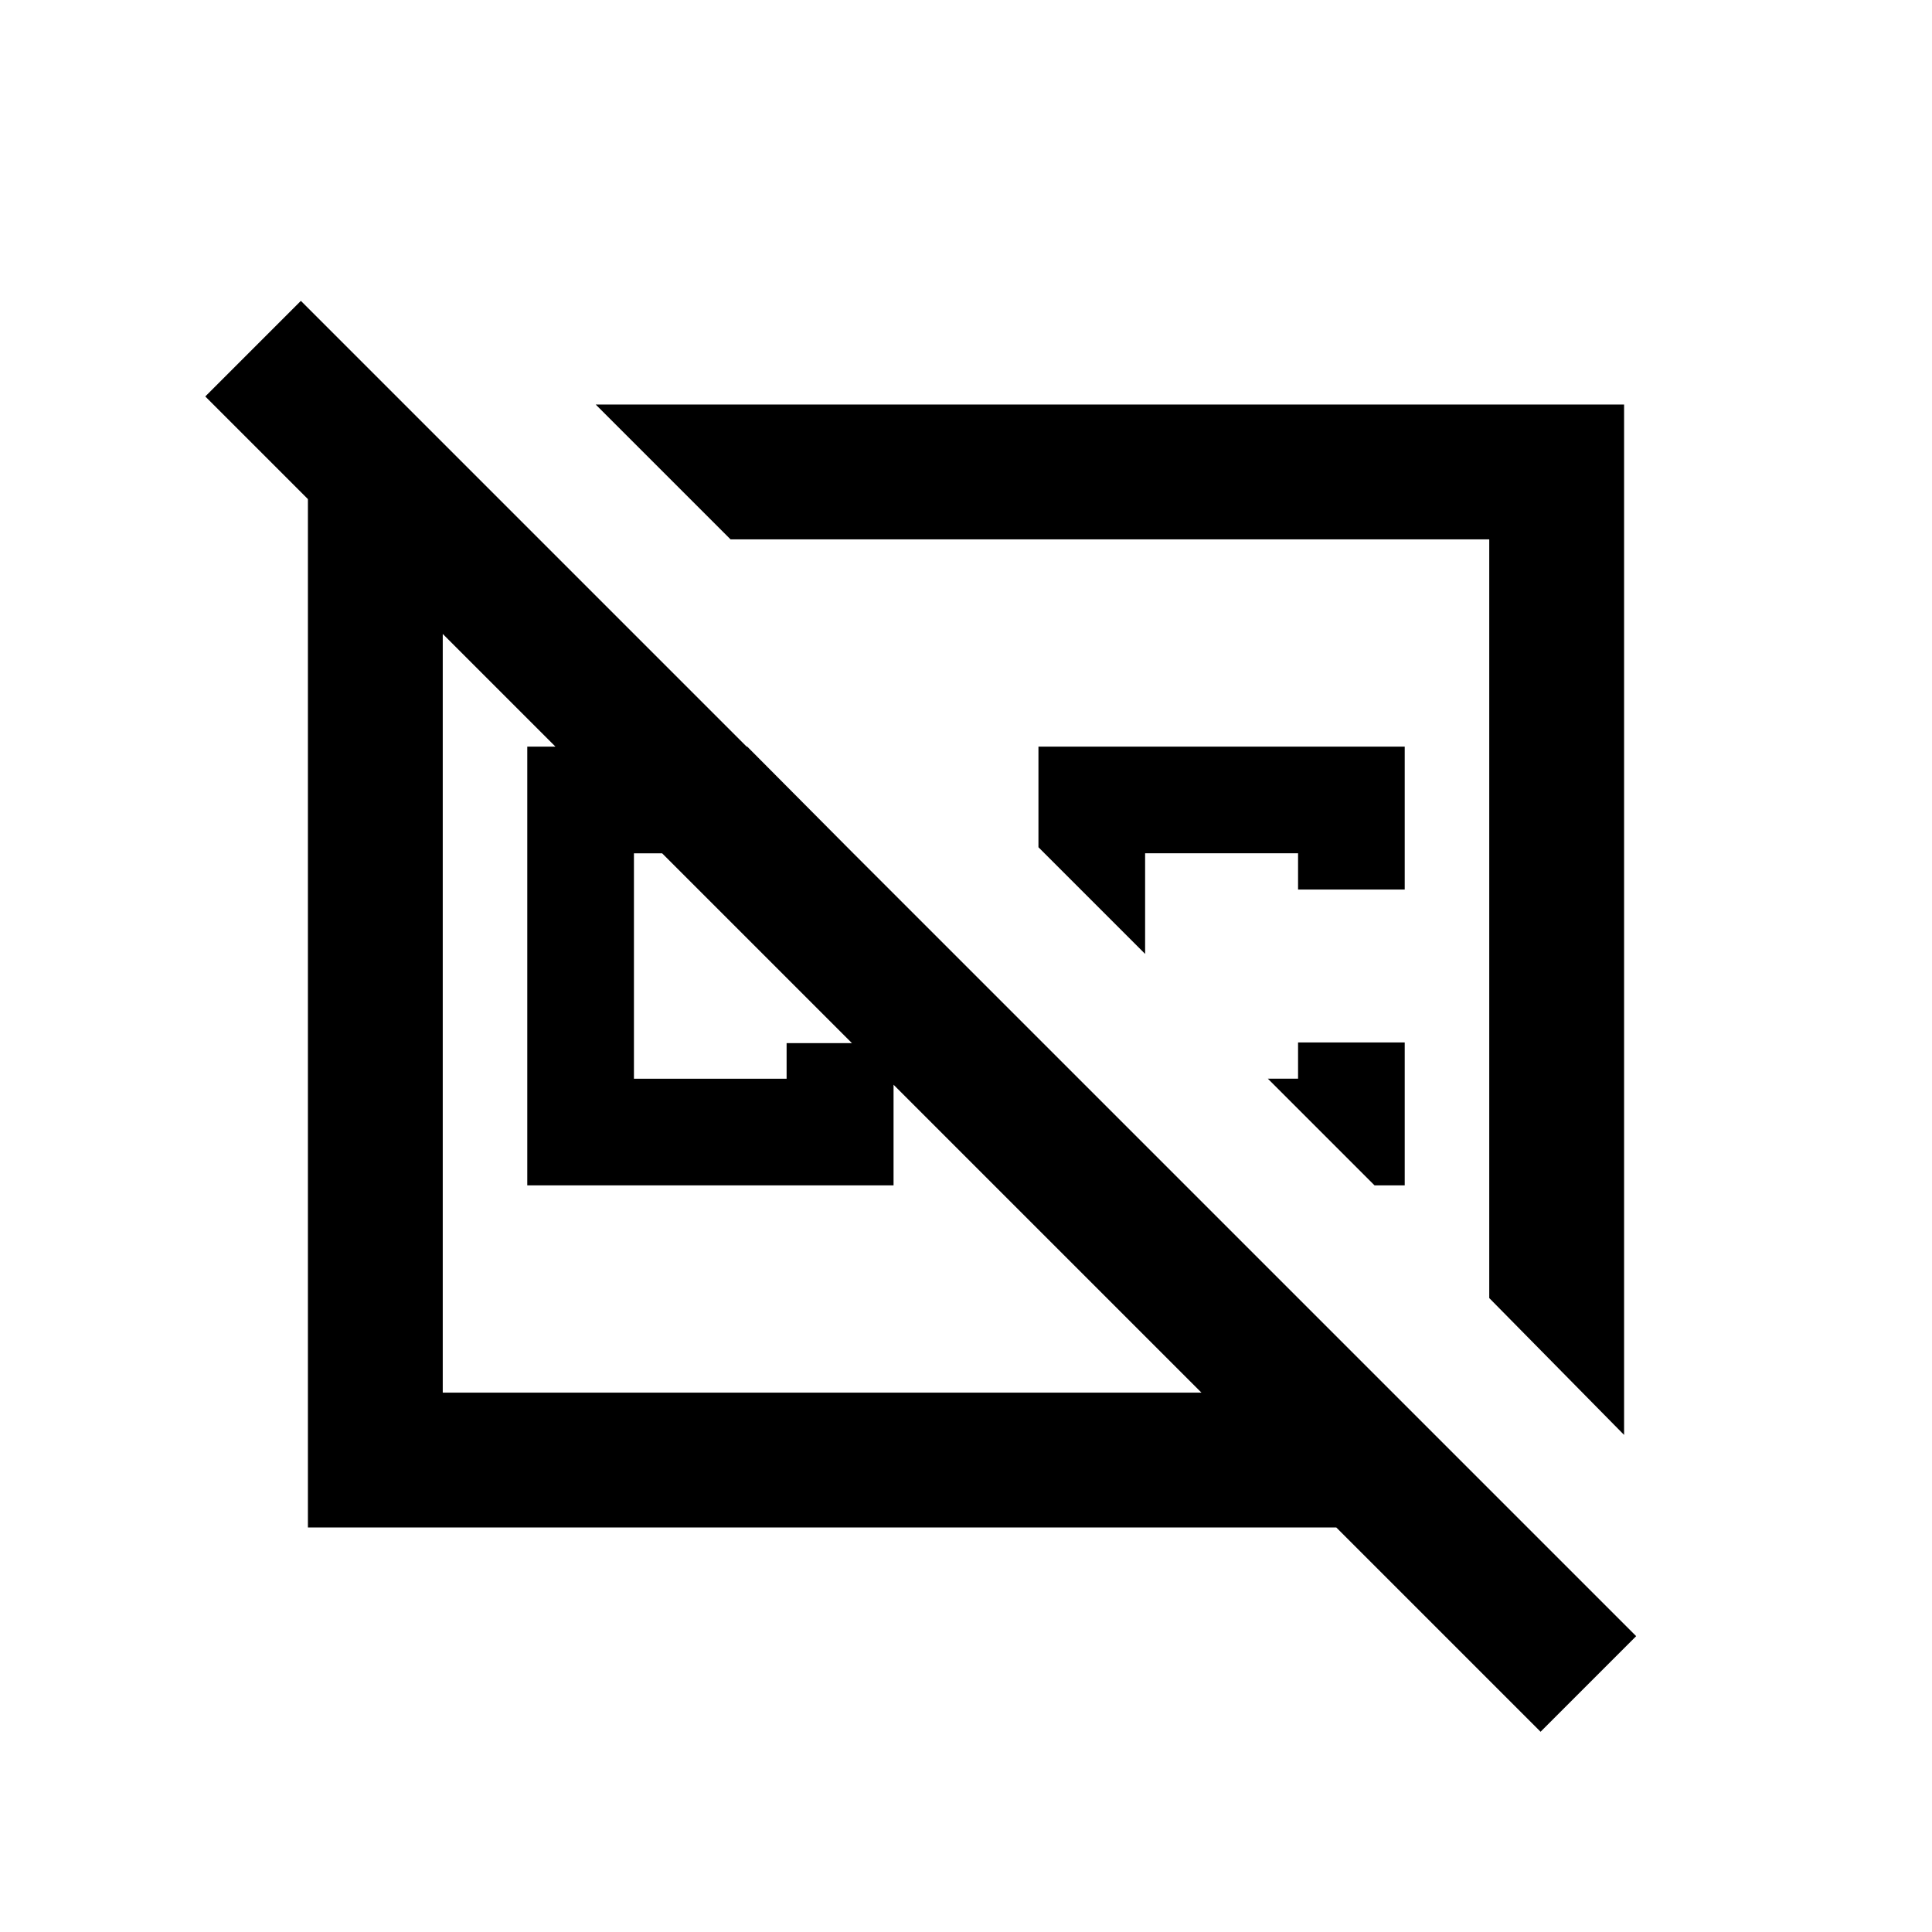 <svg xmlns="http://www.w3.org/2000/svg" height="20" viewBox="0 -960 960 960" width="20"><path d="M371.31-589 424-536H315v112h75.86v-17.67H444V-371H262v-218h109.31ZM296-759h511v512l-67-68v-377H363l-67-67Zm402 317v71h-15l-53-53h15v-18h53Zm-53-76v-18h-76v50l-53-53v-50h182v71h-53Zm-103.5 4.5Zm-122 68v-1 1ZM207-753l61 61h-48v424h377L102-763l47.5-47.5L813-147l-47.5 47.5L664-201H153v-552h54Z"/></svg>
